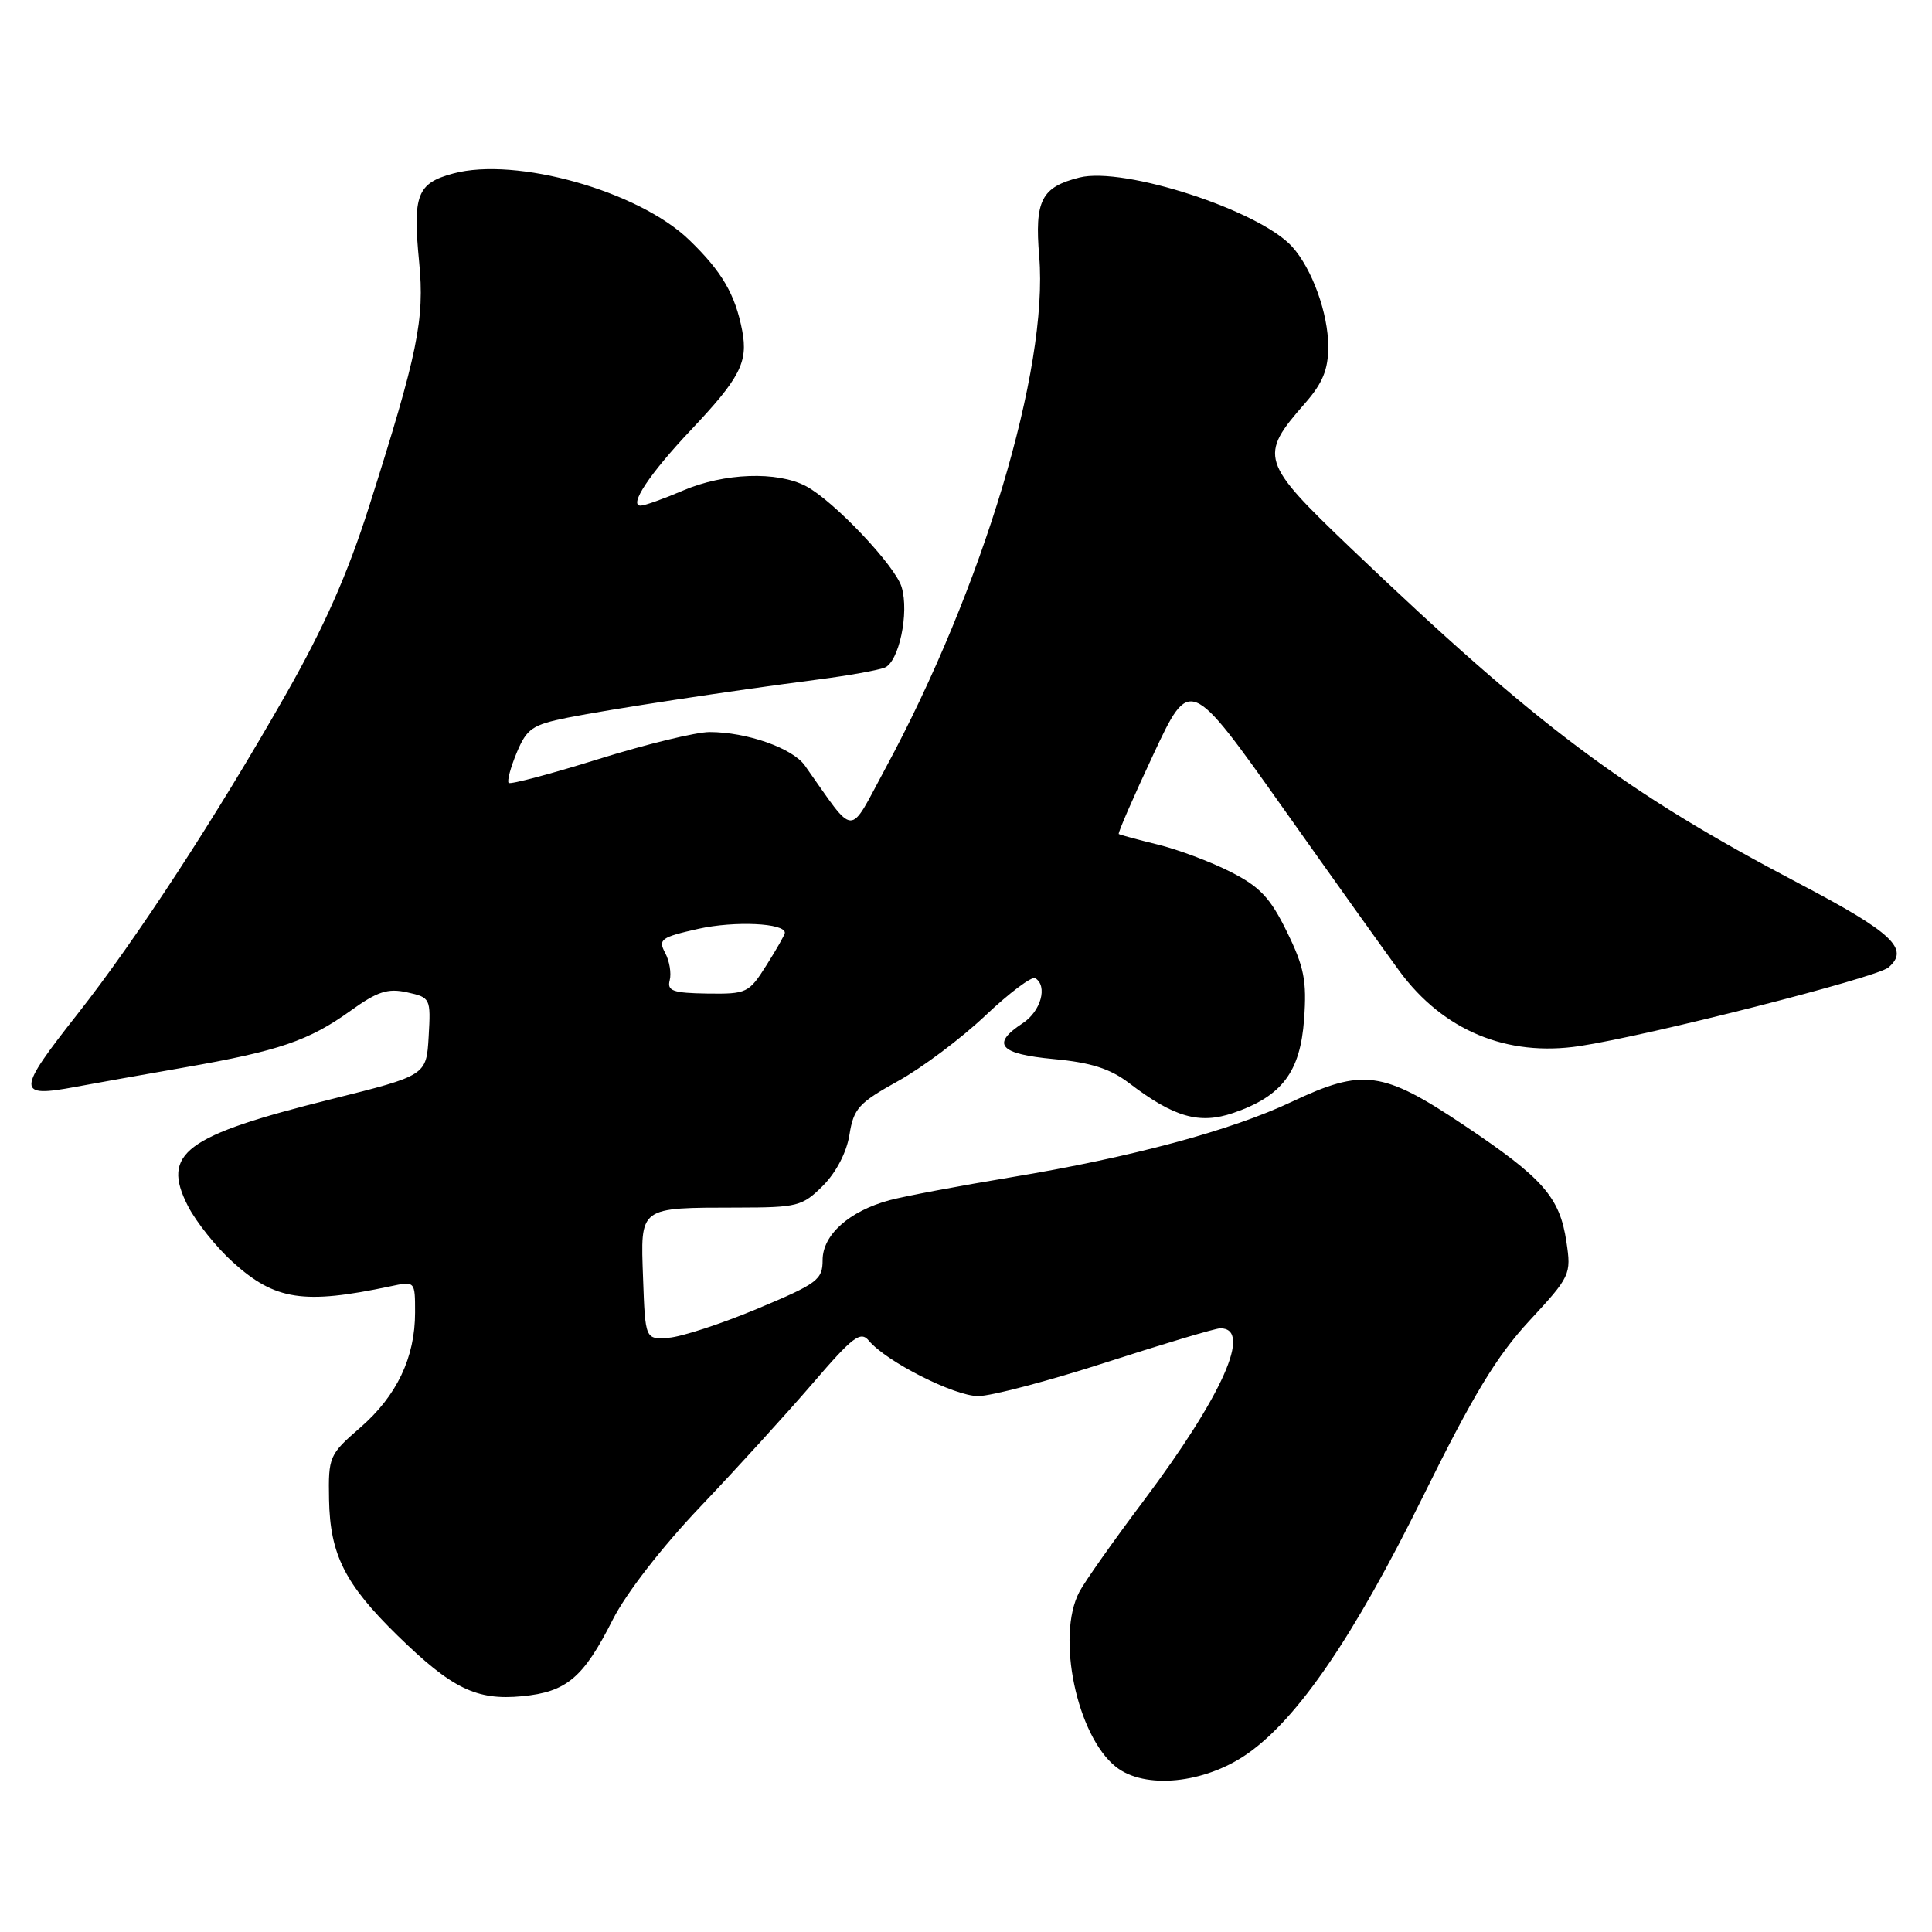 <?xml version="1.0" encoding="UTF-8" standalone="no"?>
<!DOCTYPE svg PUBLIC "-//W3C//DTD SVG 1.1//EN" "http://www.w3.org/Graphics/SVG/1.1/DTD/svg11.dtd" >
<svg xmlns="http://www.w3.org/2000/svg" xmlns:xlink="http://www.w3.org/1999/xlink" version="1.1" viewBox="0 0 256 256">
 <g >
 <path fill="currentColor"
d=" M 165.29 232.38 C 172.00 227.69 179.42 216.81 188.57 198.26 C 195.20 184.85 198.31 179.69 202.65 175.01 C 208.09 169.13 208.21 168.88 207.56 164.56 C 206.67 158.60 204.48 156.12 193.89 149.03 C 183.21 141.89 180.59 141.54 171.19 145.98 C 163.15 149.79 149.88 153.36 134.00 155.99 C 127.12 157.13 119.87 158.50 117.88 159.03 C 112.52 160.48 109.00 163.62 109.00 166.97 C 109.00 169.58 108.32 170.08 100.37 173.41 C 95.62 175.40 90.33 177.13 88.62 177.26 C 85.50 177.50 85.50 177.50 85.21 169.38 C 84.87 159.79 84.55 160.04 97.83 160.01 C 105.67 160.00 106.32 159.83 109.05 157.11 C 110.80 155.35 112.19 152.68 112.56 150.34 C 113.11 146.88 113.80 146.13 118.97 143.26 C 122.16 141.50 127.37 137.59 130.55 134.58 C 133.74 131.56 136.72 129.33 137.17 129.61 C 138.86 130.65 137.92 134.01 135.50 135.59 C 131.28 138.35 132.42 139.66 139.62 140.33 C 144.56 140.79 147.10 141.60 149.62 143.52 C 155.56 148.05 158.92 149.01 163.42 147.47 C 169.88 145.25 172.30 142.04 172.80 135.05 C 173.17 129.97 172.81 128.13 170.53 123.48 C 168.32 118.96 166.95 117.50 163.04 115.52 C 160.40 114.18 156.05 112.55 153.37 111.90 C 150.69 111.24 148.38 110.62 148.24 110.51 C 148.10 110.40 150.16 105.66 152.82 99.98 C 157.66 89.64 157.66 89.64 170.01 107.07 C 176.80 116.66 183.74 126.38 185.43 128.67 C 191.23 136.55 199.66 140.06 209.30 138.61 C 218.49 137.22 248.60 129.56 250.22 128.20 C 253.10 125.76 250.79 123.58 238.41 117.08 C 215.36 104.97 203.77 96.31 178.93 72.58 C 167.03 61.21 166.78 60.43 172.92 53.44 C 175.26 50.77 176.00 48.97 176.00 45.93 C 176.00 41.53 173.86 35.61 171.21 32.68 C 166.88 27.89 148.93 22.05 143.04 23.52 C 137.98 24.79 137.08 26.55 137.70 33.98 C 138.95 48.88 130.22 77.95 117.32 101.82 C 112.33 111.05 113.48 111.09 106.65 101.44 C 105.02 99.13 98.95 97.00 94.02 97.00 C 92.24 97.00 85.62 98.61 79.31 100.58 C 72.99 102.55 67.64 103.97 67.40 103.74 C 67.17 103.50 67.65 101.70 68.47 99.73 C 69.81 96.53 70.53 96.04 75.23 95.09 C 80.79 93.98 96.73 91.55 108.53 90.02 C 112.40 89.52 116.30 88.82 117.21 88.47 C 119.11 87.74 120.50 81.20 119.47 77.79 C 118.63 74.96 110.46 66.35 106.80 64.42 C 102.98 62.41 95.96 62.66 90.50 65.00 C 87.93 66.10 85.41 67.00 84.88 67.00 C 83.27 67.00 86.08 62.77 91.53 57.00 C 98.06 50.09 99.14 48.00 98.35 43.83 C 97.43 39.01 95.67 35.99 91.33 31.80 C 84.63 25.32 68.38 20.74 60.05 22.99 C 55.26 24.28 54.67 25.82 55.54 34.73 C 56.28 42.34 55.37 46.77 48.93 67.04 C 46.06 76.08 42.96 83.08 37.86 92.04 C 28.69 108.17 18.10 124.42 10.25 134.39 C 2.18 144.63 2.16 145.49 10.03 144.01 C 12.49 143.55 19.00 142.39 24.50 141.43 C 36.92 139.26 40.93 137.90 46.45 133.93 C 50.01 131.37 51.38 130.92 53.95 131.49 C 57.04 132.17 57.09 132.28 56.80 137.34 C 56.50 142.50 56.50 142.50 43.92 145.64 C 24.44 150.49 21.33 152.81 24.90 159.80 C 25.98 161.91 28.66 165.27 30.87 167.26 C 36.45 172.30 40.24 172.88 51.75 170.44 C 55.00 169.75 55.00 169.75 55.00 173.91 C 55.00 179.88 52.58 184.96 47.73 189.17 C 43.62 192.74 43.50 193.01 43.60 198.69 C 43.73 205.99 45.71 209.91 52.68 216.72 C 59.89 223.76 63.13 225.34 69.18 224.76 C 75.09 224.19 77.30 222.32 81.20 214.60 C 82.96 211.12 87.71 204.99 92.84 199.60 C 97.60 194.60 104.28 187.26 107.68 183.31 C 113.02 177.09 114.03 176.33 115.13 177.65 C 117.42 180.41 126.43 184.98 129.60 184.99 C 131.31 185.00 138.96 182.98 146.60 180.51 C 154.25 178.04 161.04 176.01 161.69 176.01 C 165.99 175.98 162.01 184.90 151.50 198.91 C 147.54 204.18 143.72 209.59 143.02 210.93 C 139.92 216.81 142.69 230.03 147.87 234.12 C 151.69 237.14 159.61 236.35 165.29 232.38 Z  M 88.74 129.89 C 88.98 128.96 88.71 127.33 88.13 126.25 C 87.18 124.47 87.58 124.19 92.56 123.07 C 97.34 122.01 104.00 122.31 104.00 123.60 C 104.00 123.84 102.91 125.77 101.57 127.88 C 99.23 131.59 98.96 131.72 93.72 131.65 C 89.16 131.58 88.37 131.30 88.74 129.89 Z "/>
</g>
</svg>